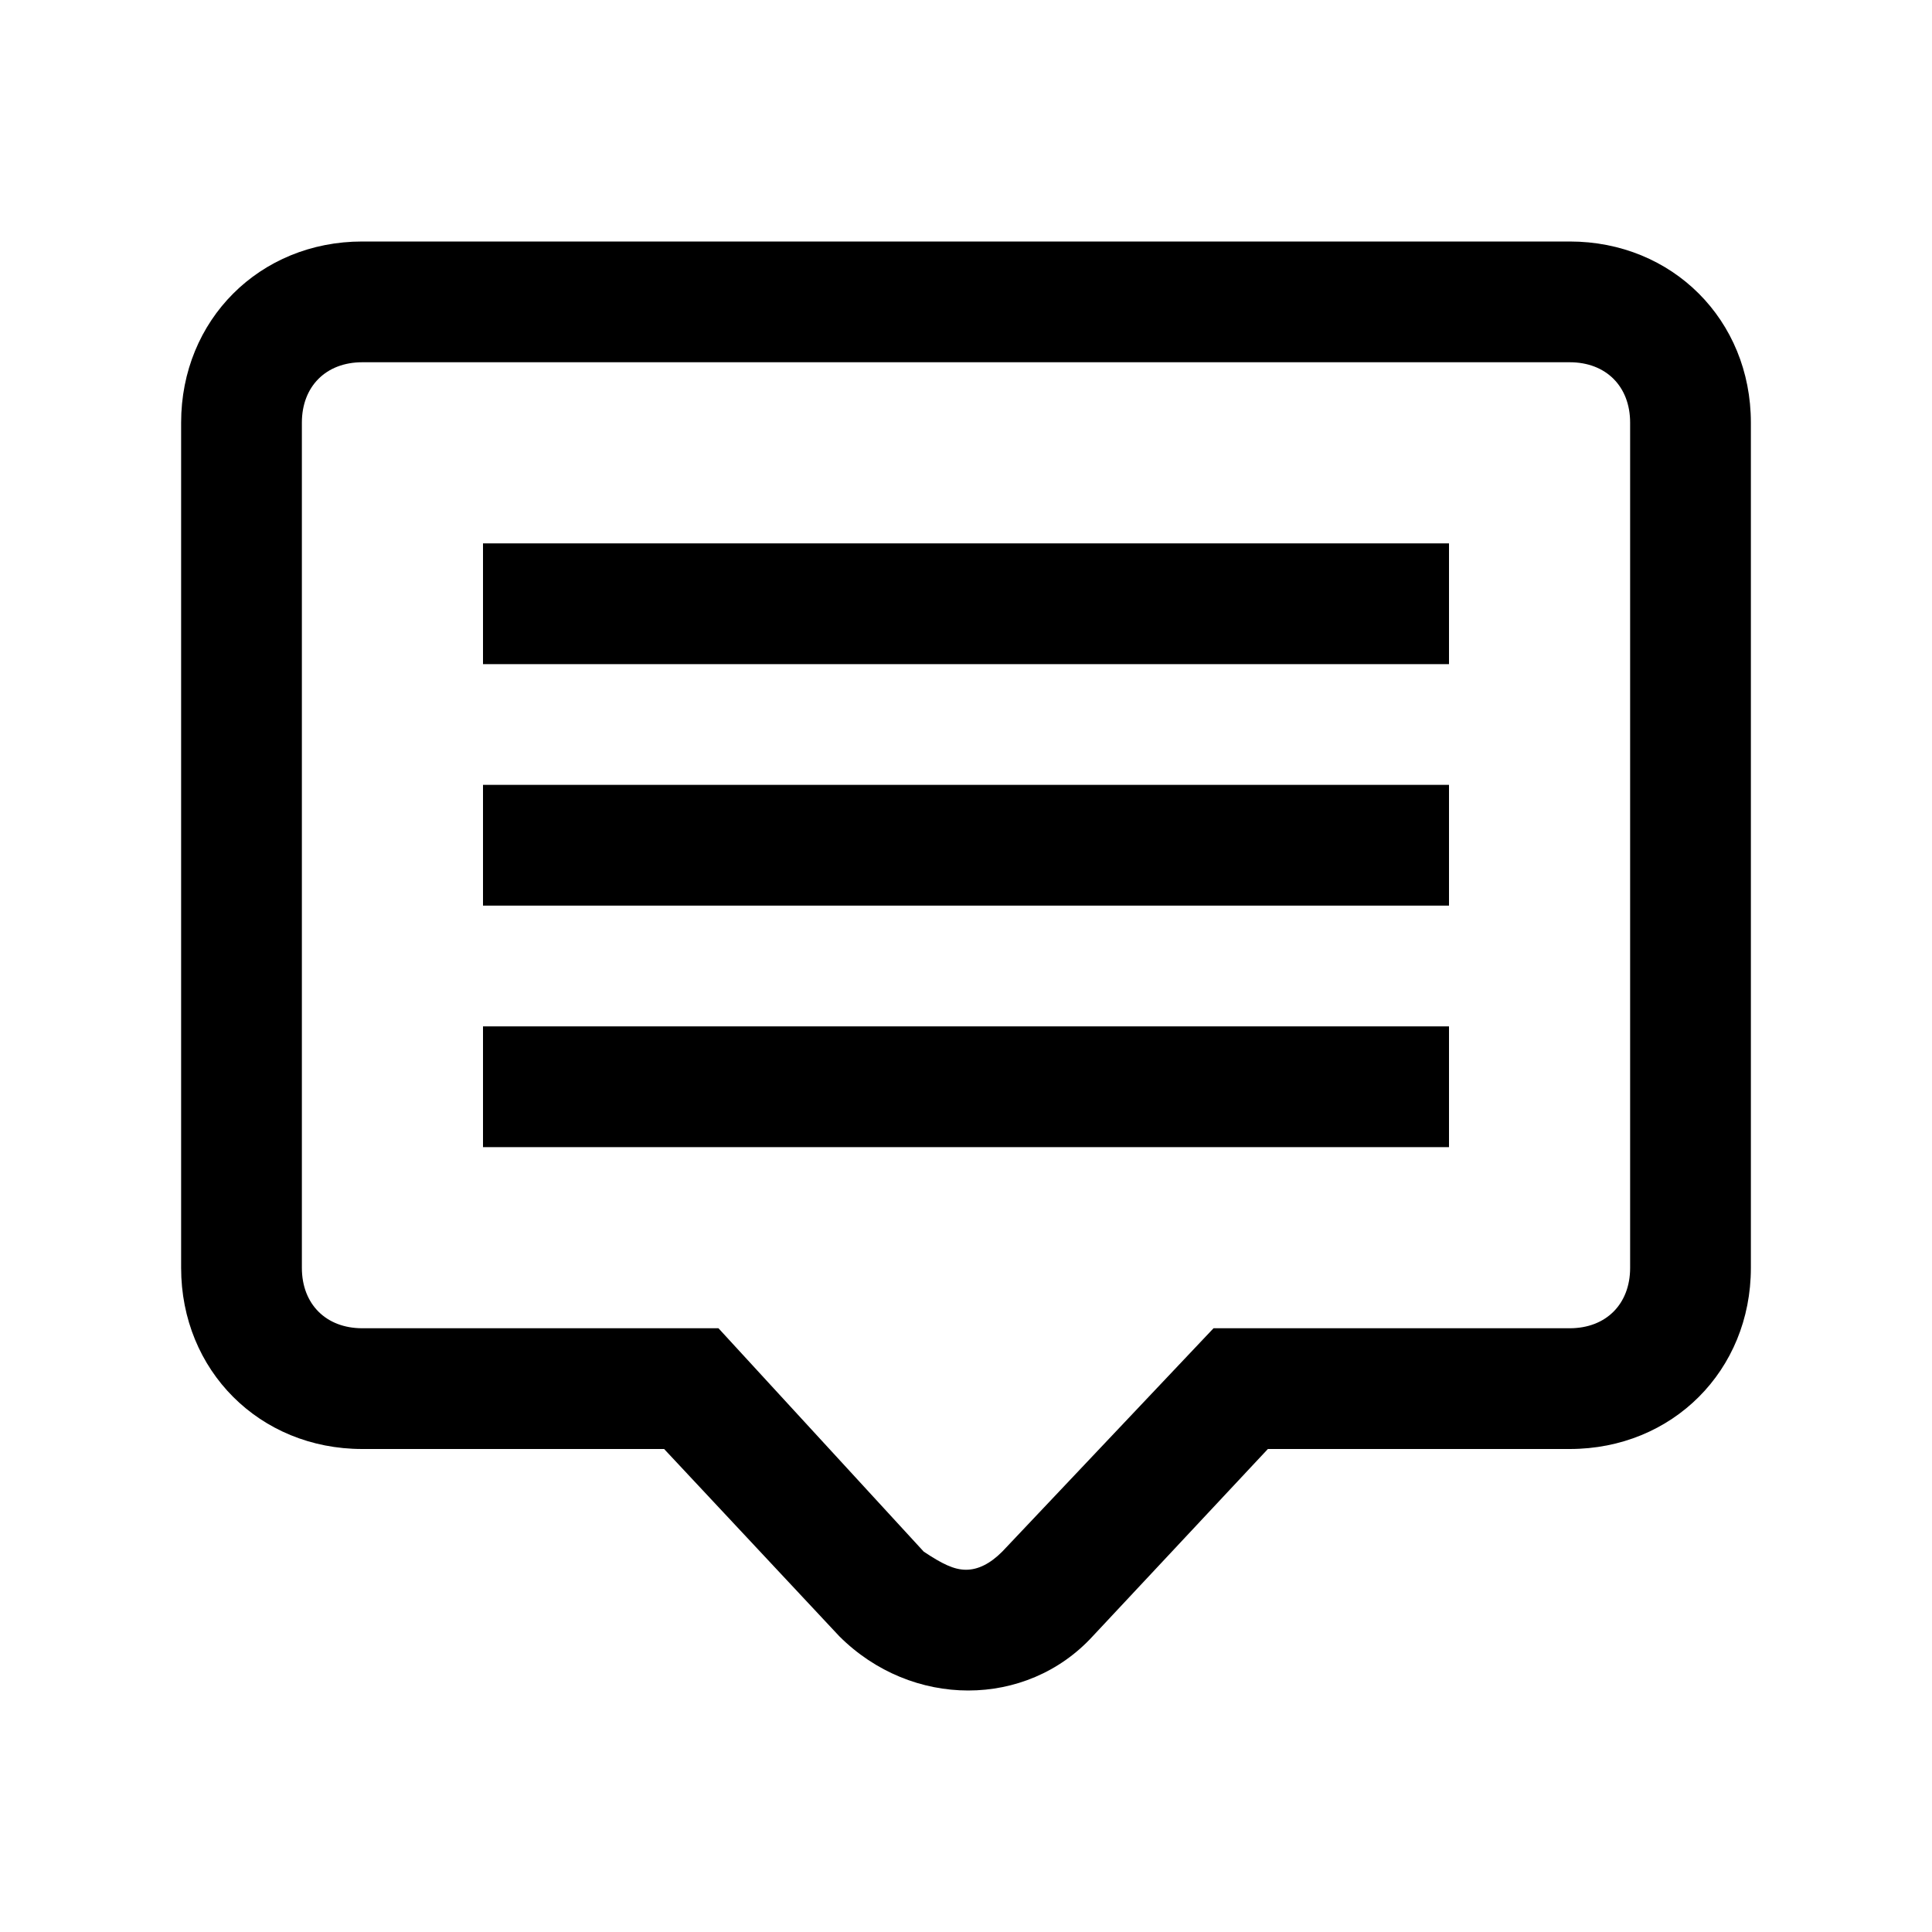 <svg version="1.1" xmlns="http://www.w3.org/2000/svg" width="32" height="32" viewBox="0 0 32 32">
<title>notifications</title>
<path d="M26 4h-20c-1.7 0-3 1.3-3 3v14c0 1.7 1.3 3 3 3h5l2.9 3.1c1.2 1.2 3.1 1.2 4.2 0l2.9-3.1h5c1.7 0 3-1.3 3-3v-14c0-1.7-1.3-3-3-3v0zM27 21c0 0.6-0.4 1-1 1h-5.9l-3.5 3.7c-0.2 0.2-0.4 0.3-0.6 0.3s-0.4-0.1-0.7-0.3l-3.4-3.7h-5.9c-0.6 0-1-0.4-1-1v-14c0-0.6 0.4-1 1-1h20c0.6 0 1 0.4 1 1v14zM24 11h-16v-2h16v2zM24 15h-16v-2h16v2zM24 19h-16v-2h16v2z"></path>
</svg>